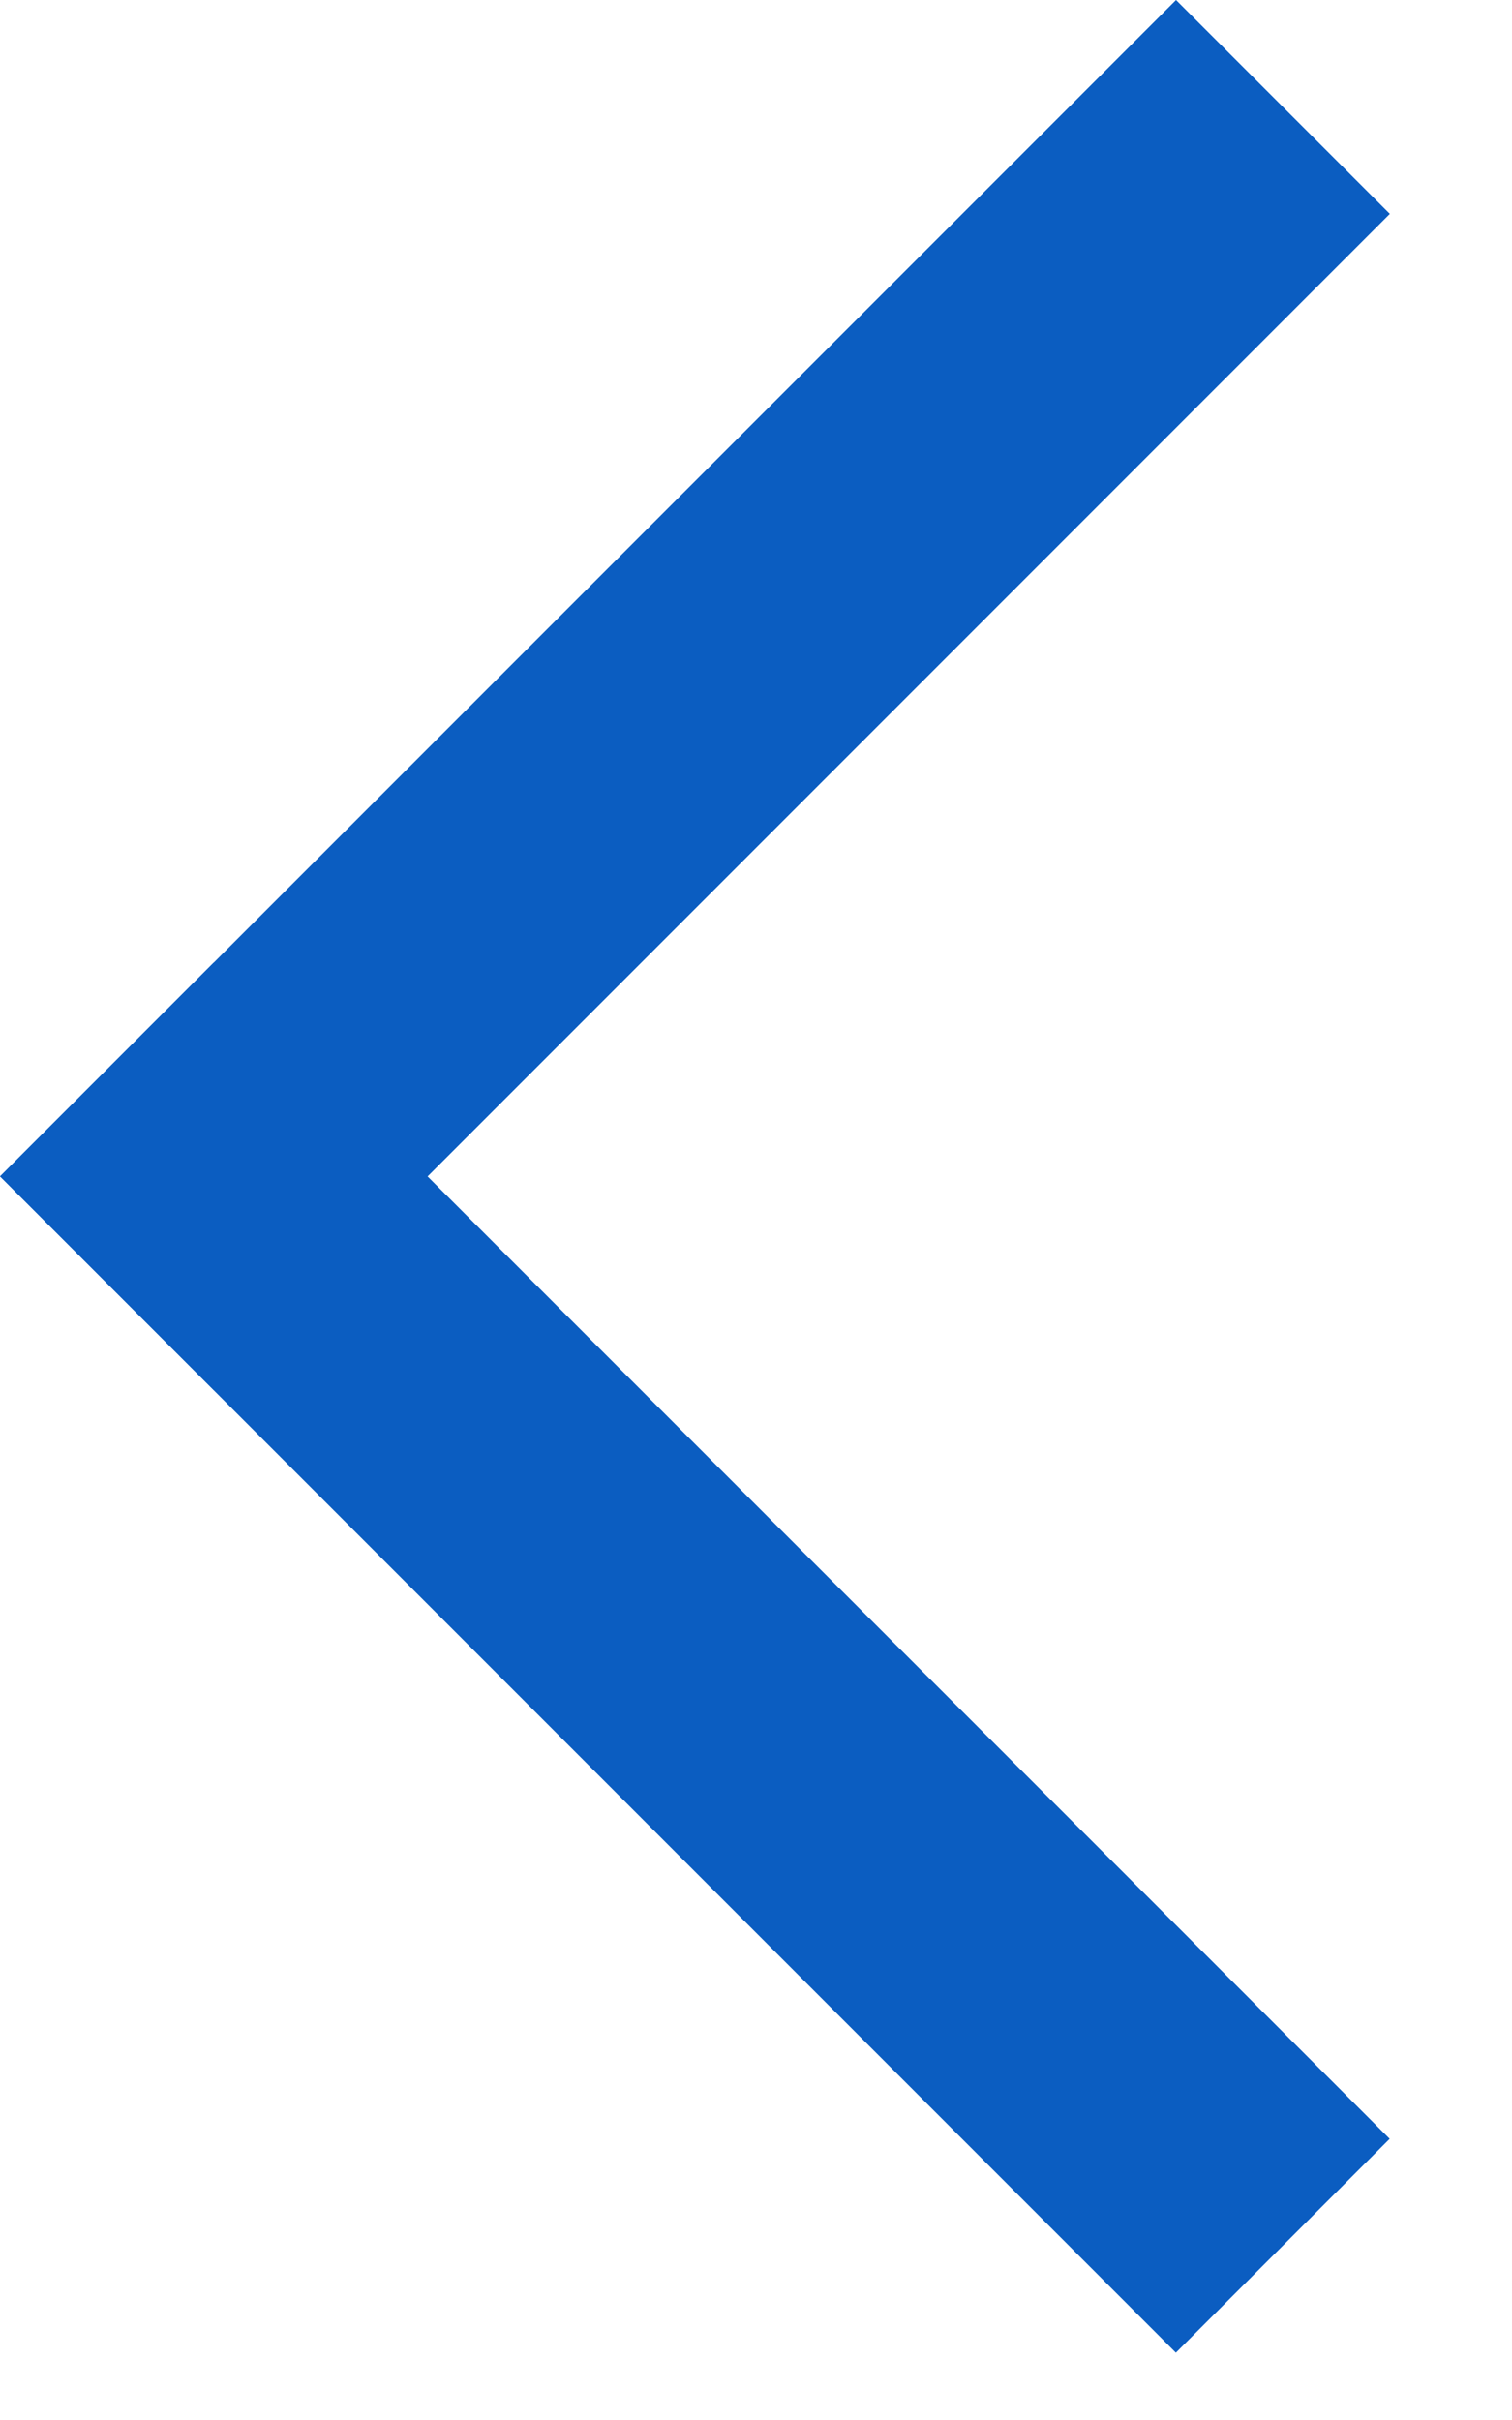 <svg width="10" height="16" viewBox="0 0 10 16" fill="none" xmlns="http://www.w3.org/2000/svg">
<rect width="11" height="2" transform="matrix(-0.707 0.707 0.707 0.707 7.778 0)" fill="#0B5DC1"/>
<rect width="11" height="2" transform="matrix(0.707 0.707 0.707 -0.707 0 7.778)" fill="#0B5DC1"/>
</svg>
